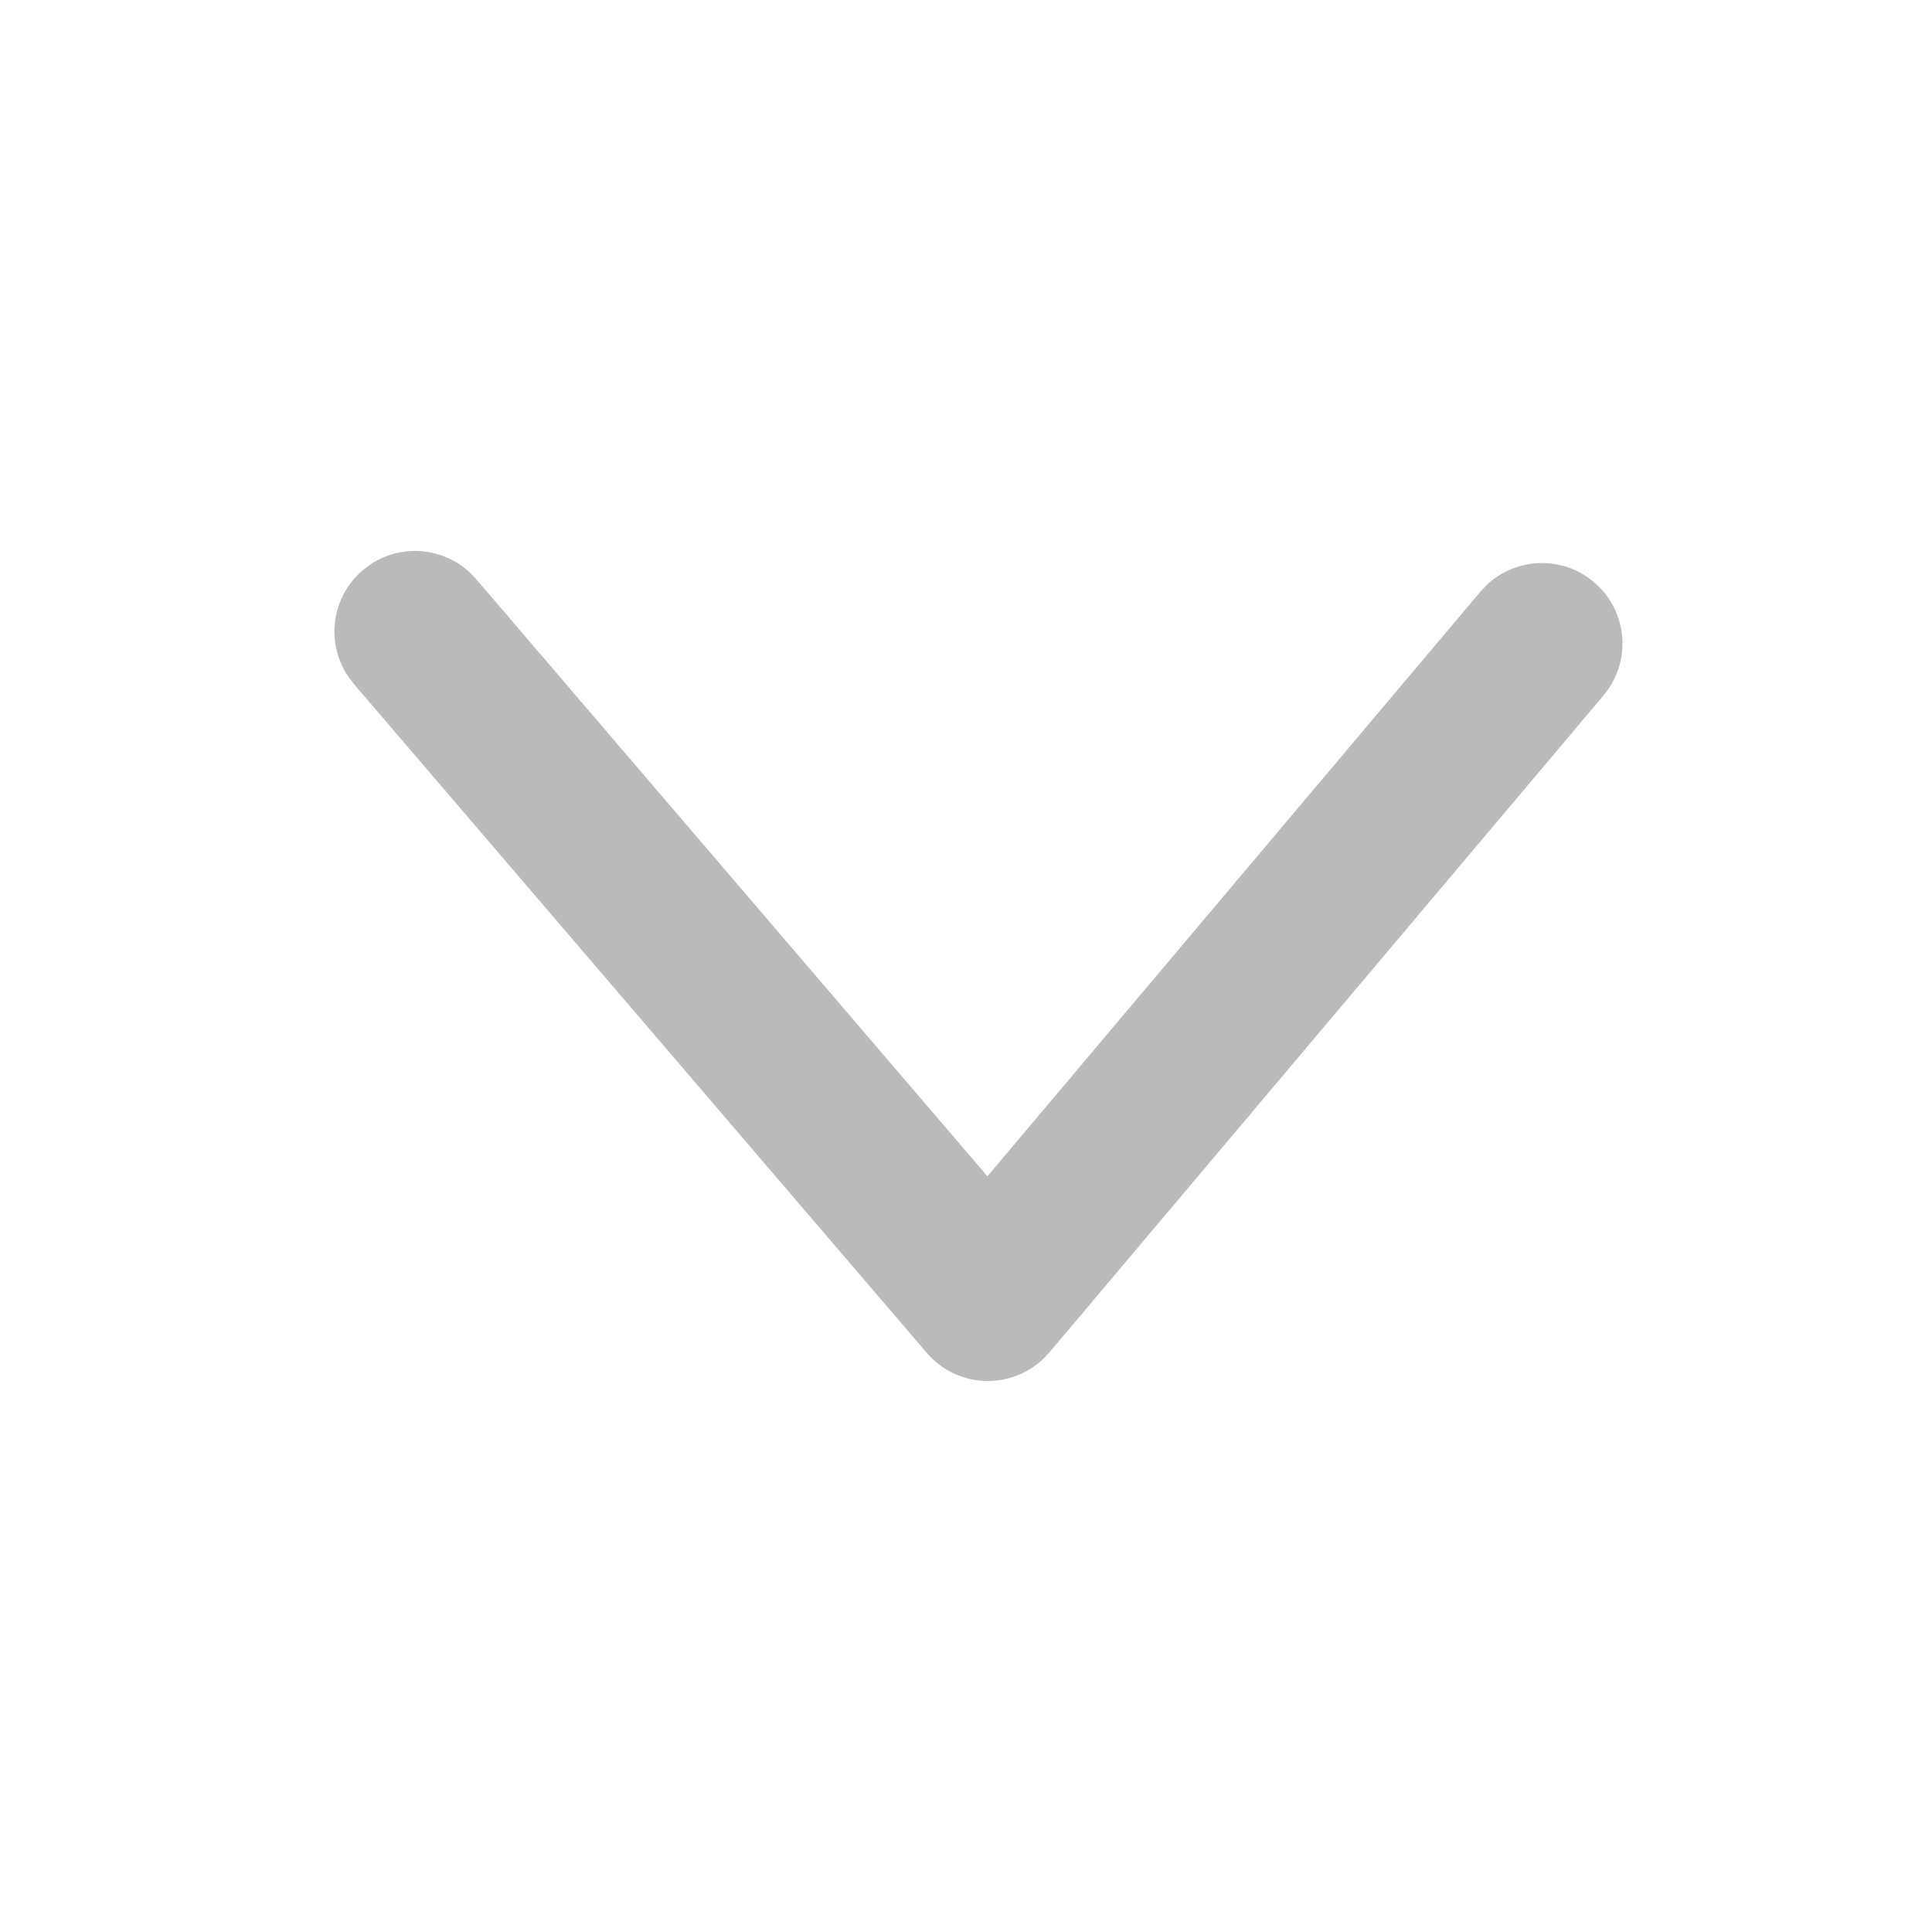 <svg xmlns="http://www.w3.org/2000/svg" width="24" height="24" viewBox="0 0 24 24">
    <g fill="none" fill-rule="evenodd">
        <g fill="#BABABA">
            <g>
                <g>
                    <path d="M15.516 4.236c.422-.356 1.053-.303 1.409.12.329.389.308.956-.029 1.322l-.09.086-7.263 6.125 7.418 6.351c.387.332.459.895.185 1.31l-.076.1c-.331.388-.895.46-1.31.185l-.1-.075-8.31-7.117c-.438-.374-.464-1.03-.083-1.44l.088-.084 8.16-6.883z" transform="translate(-443 -432) translate(313 384) translate(130 48) scale(1 -1) rotate(90 24.155 0)"/>
                </g>
            </g>
        </g>
    </g>
</svg>
